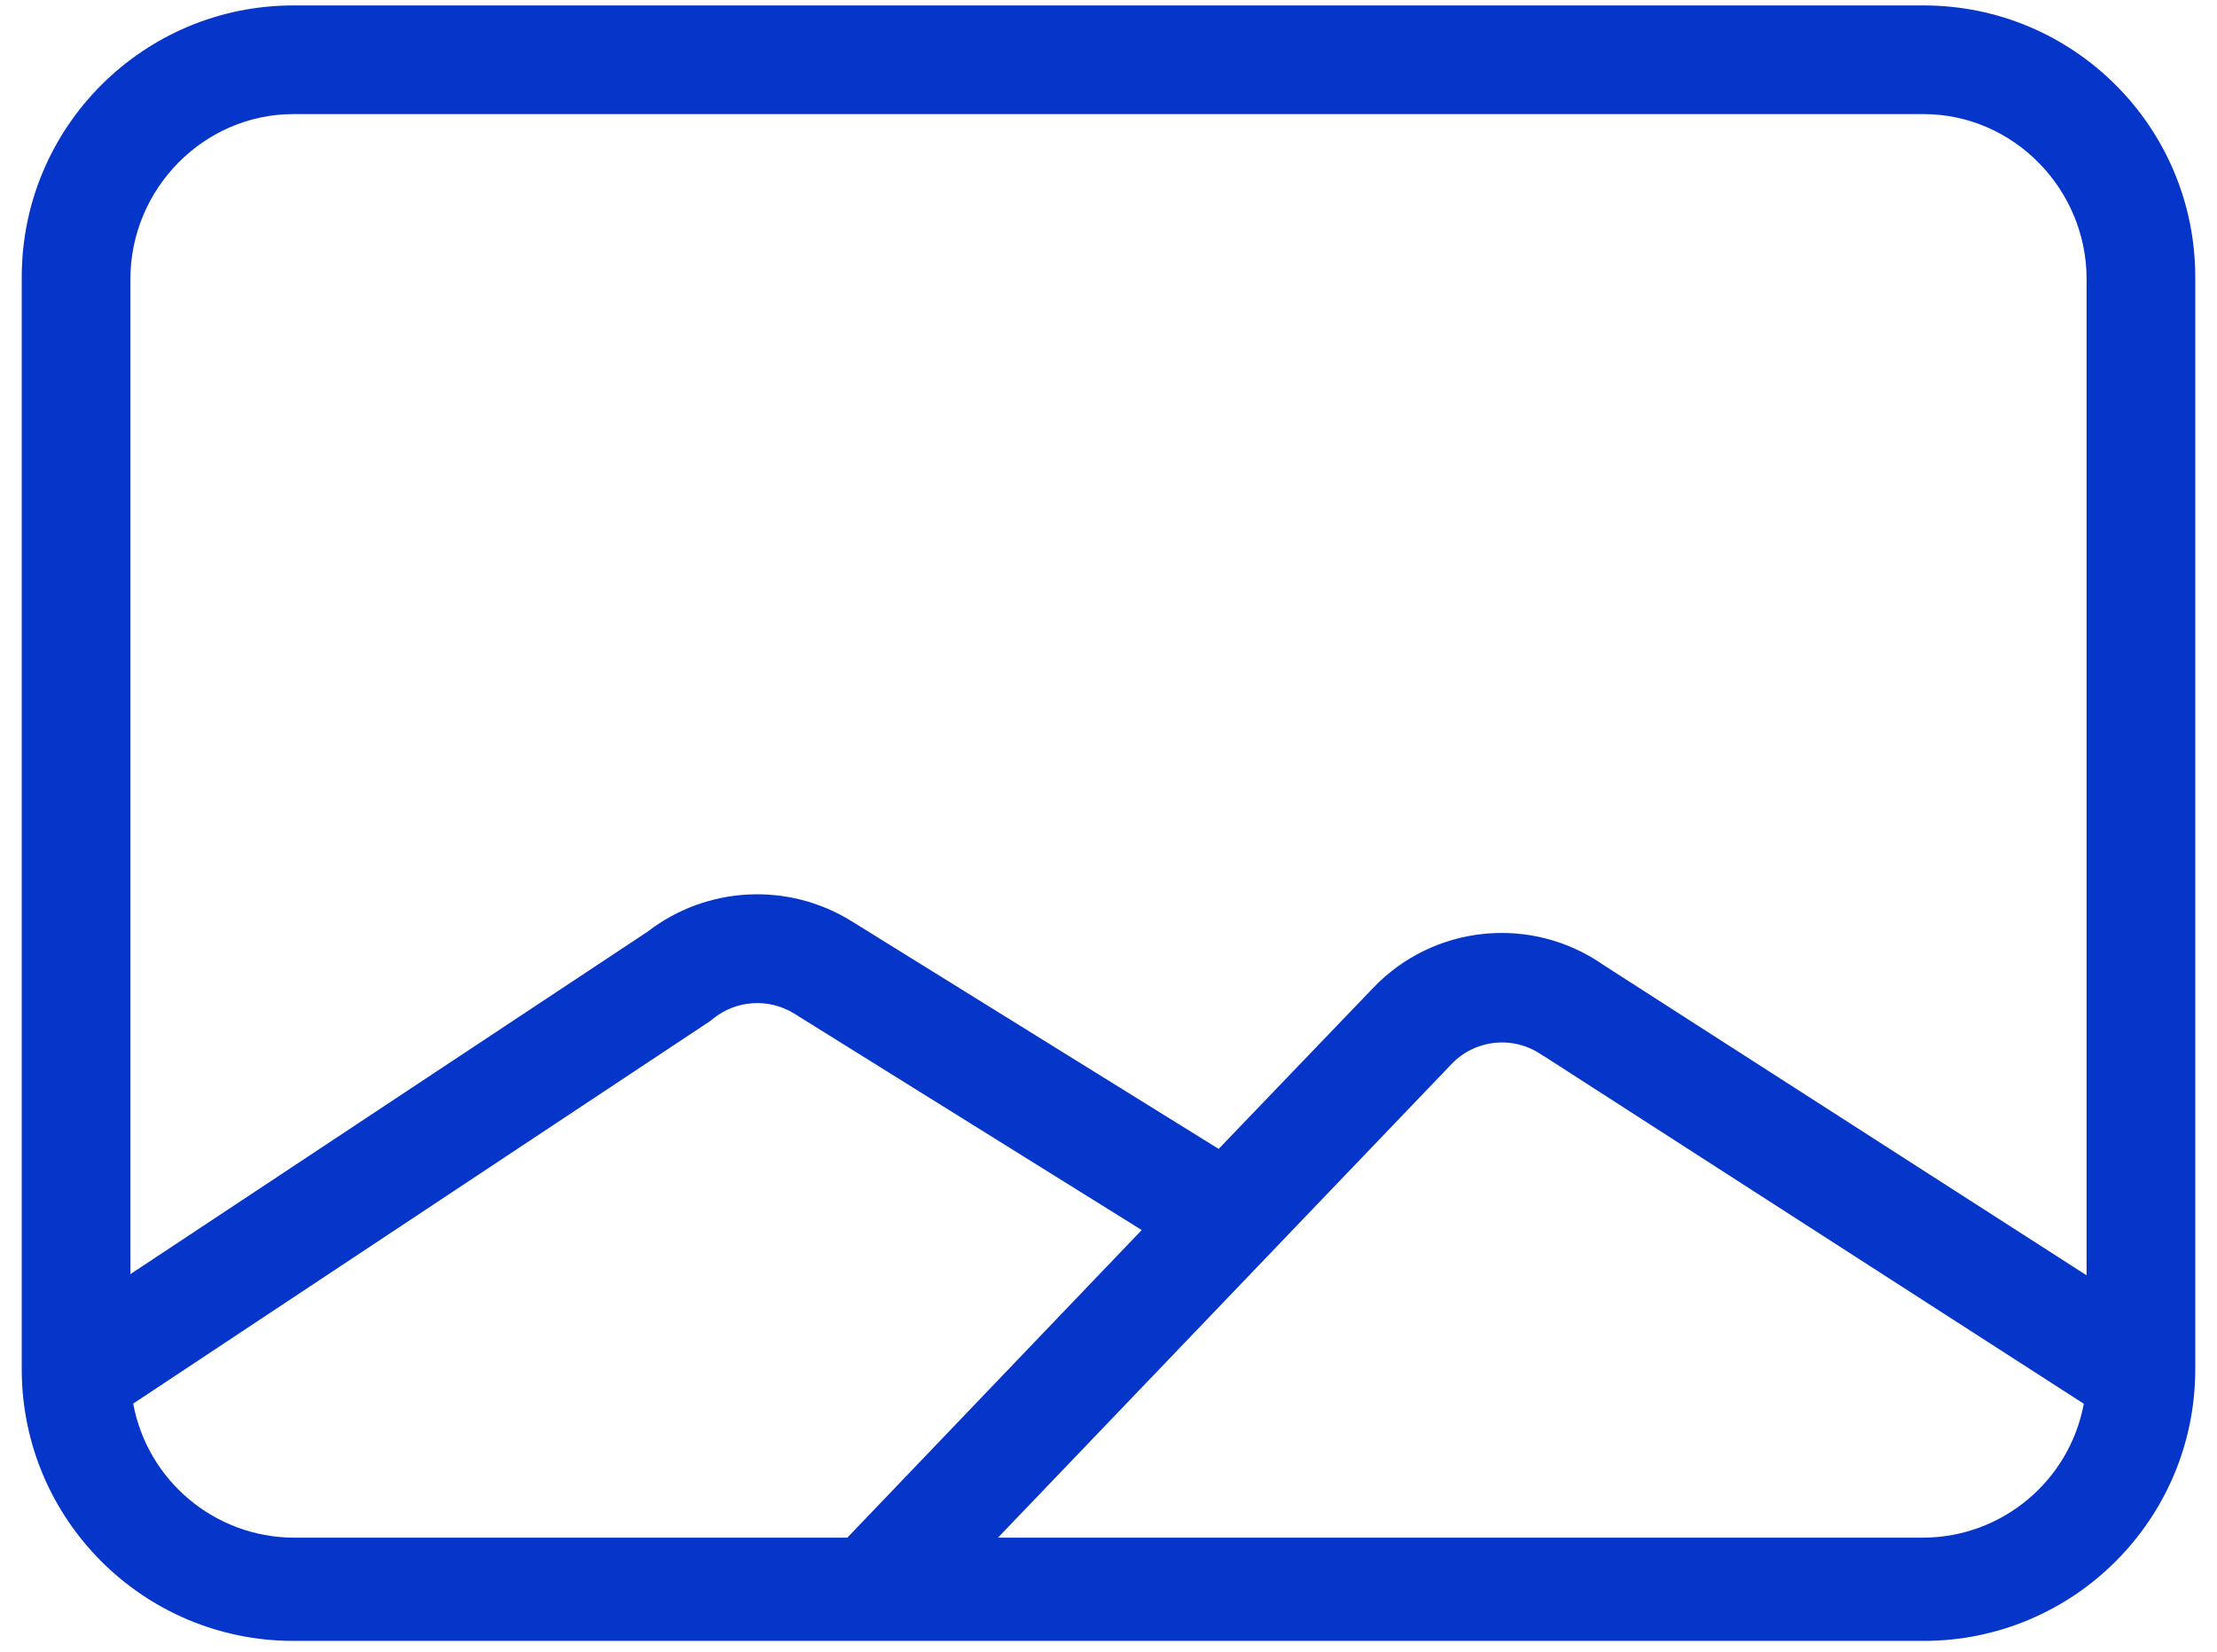 <svg width="51" height="38" viewBox="0 0 51 38" fill="none" xmlns="http://www.w3.org/2000/svg">
<path d="M50.5 6.375C50.5 2.923 47.702 0.125 44.25 0.125H6.75C3.298 0.125 0.5 2.923 0.5 6.375V31.5C0.5 34.952 3.298 37.75 6.75 37.75H44.25C47.702 37.75 50.5 34.952 50.5 31.5V6.375ZM6.75 2.625H44.25C46.318 2.625 48 4.35 48 6.418V29.339L36.895 22.206C35.236 21.041 32.976 21.267 31.58 22.736L28.034 26.431L19.586 21.19C18.127 20.288 16.263 20.383 14.904 21.429L3 29.312V6.418C3 4.35 4.682 2.625 6.75 2.625ZM3.064 32.291L16.326 23.497C16.355 23.477 16.385 23.45 16.413 23.428C16.946 23.004 17.688 22.959 18.268 23.317L26.264 28.298L19.492 35.375H6.75C4.941 35.363 3.395 34.069 3.064 32.291ZM44.25 35.375H22.957L33.383 24.488C33.931 23.906 34.824 23.815 35.478 24.276C35.493 24.286 35.508 24.291 35.523 24.301L47.936 32.294C47.605 34.071 46.058 35.364 44.25 35.375Z" fill="#0635C9"/>
</svg>
